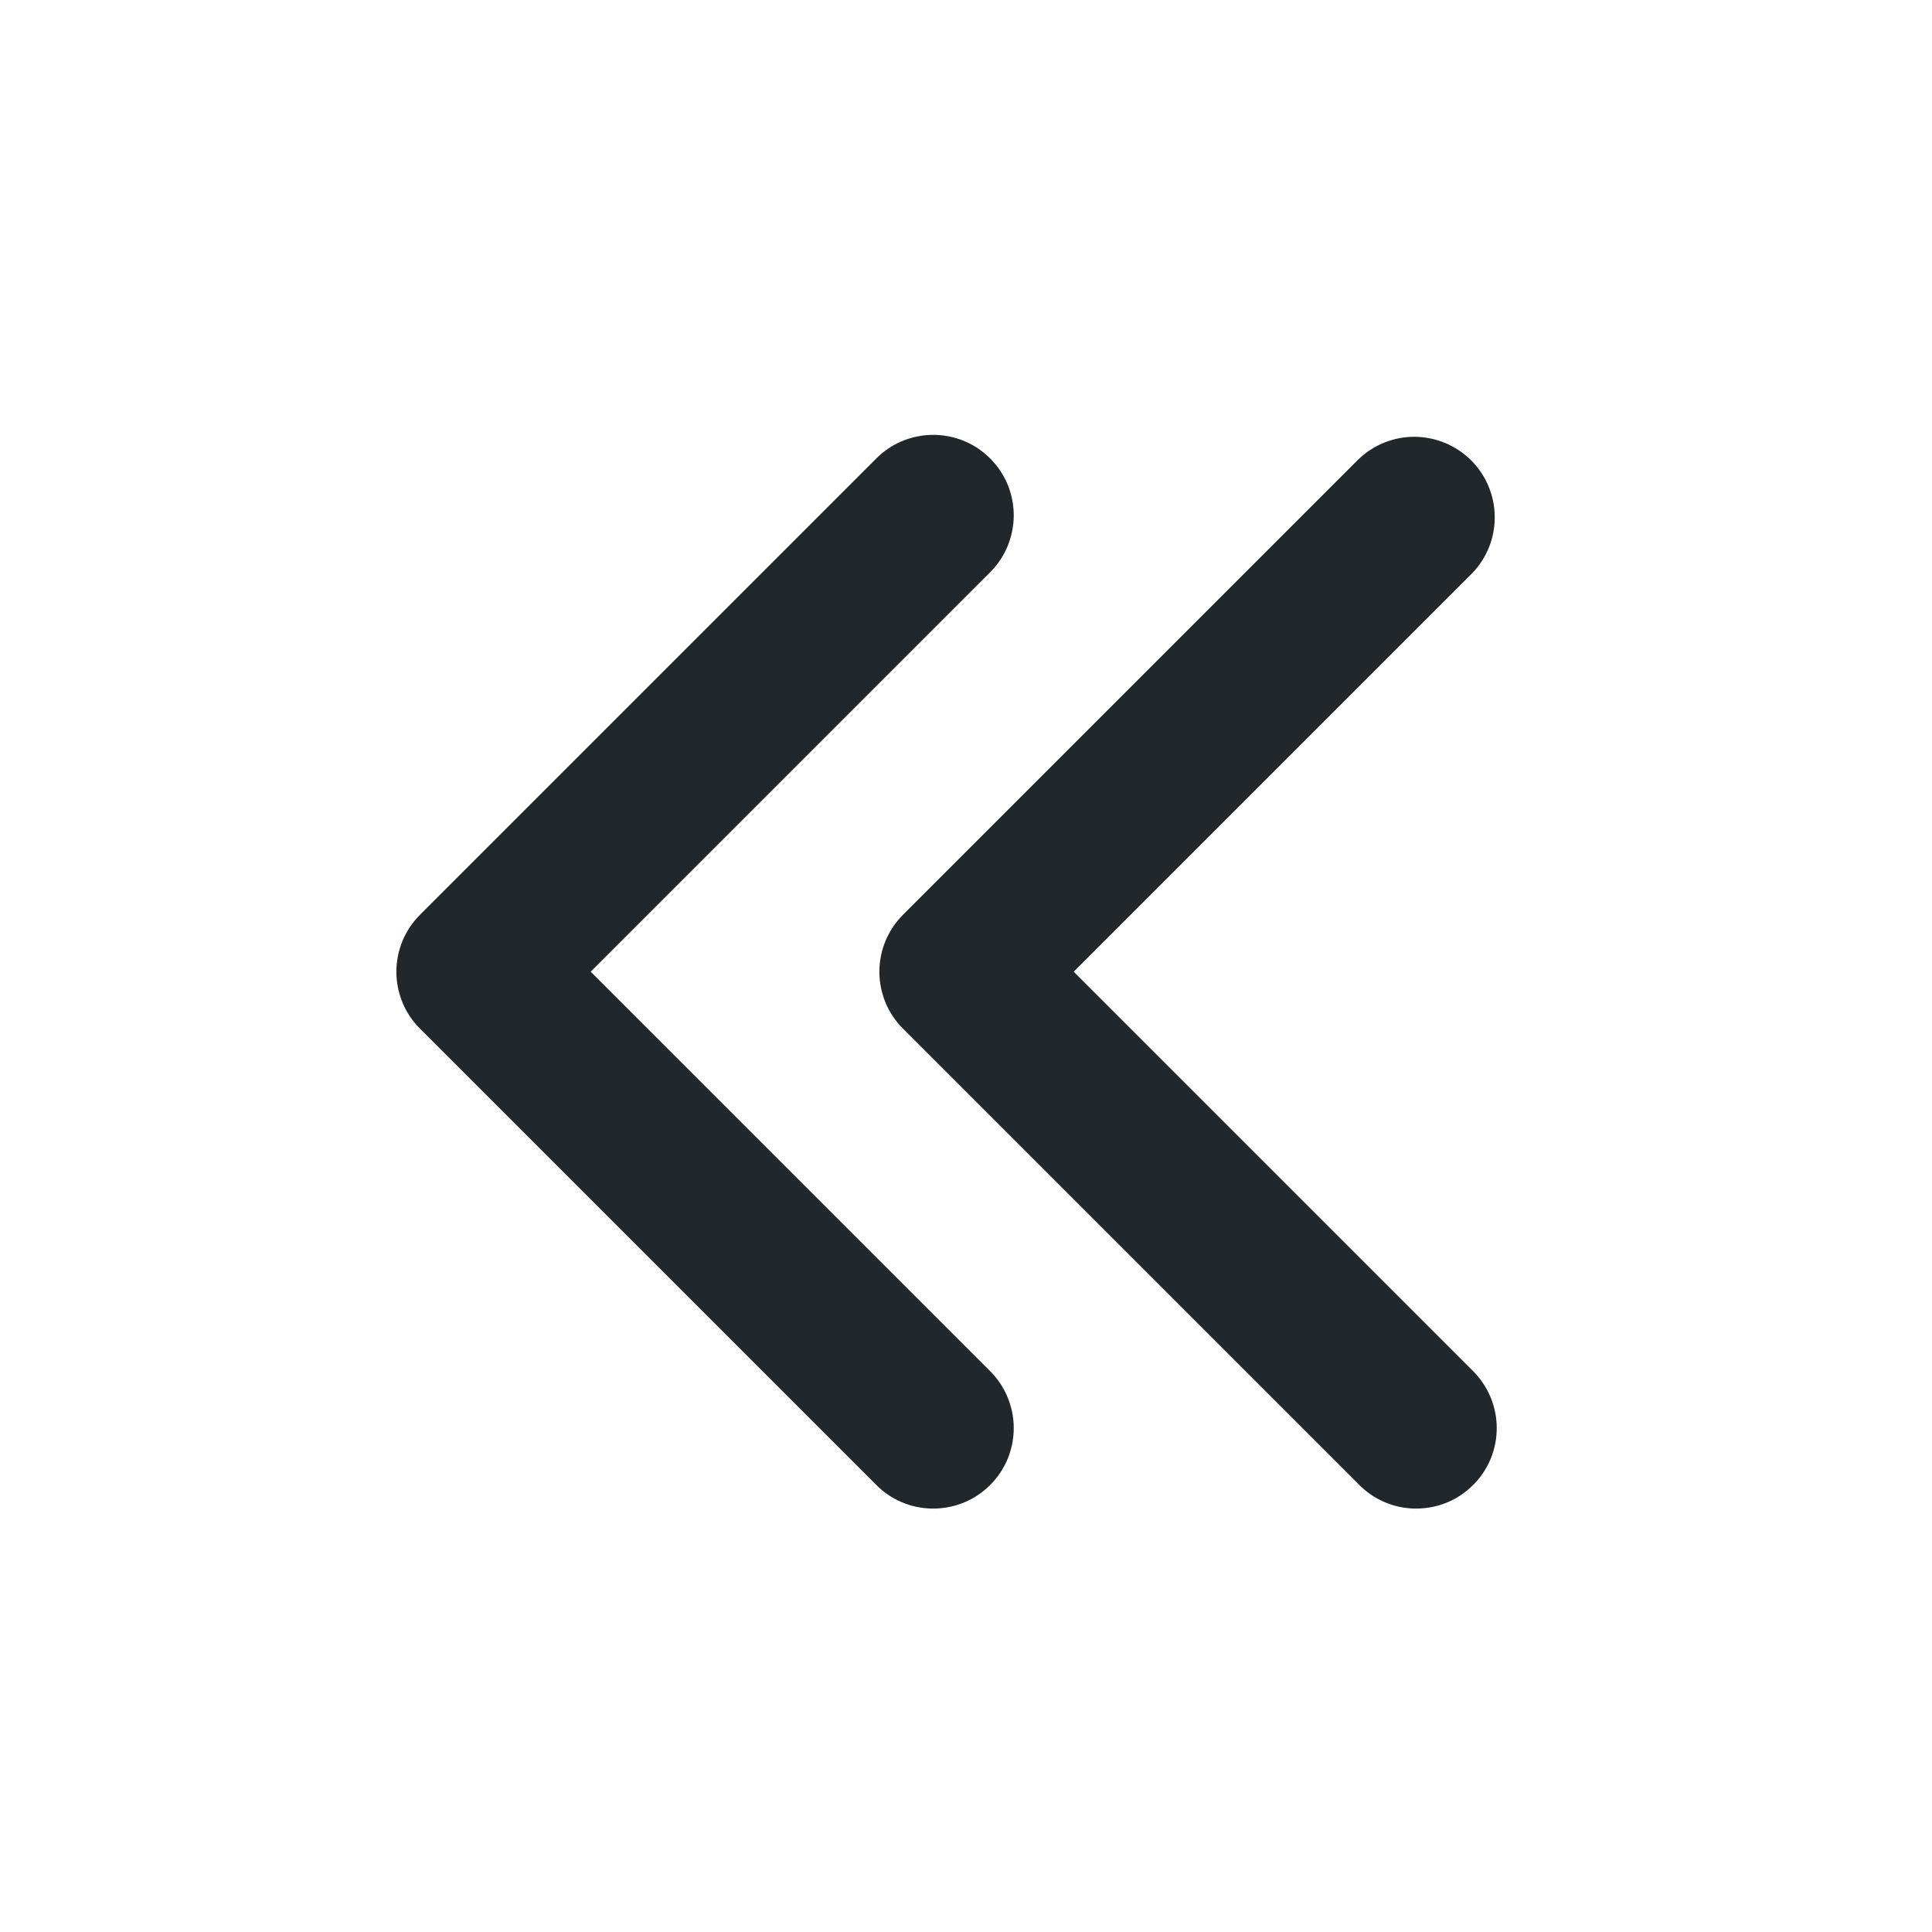 <svg width="24" height="24" viewBox="0 0 24 24" fill="none" xmlns="http://www.w3.org/2000/svg">
<path d="M13.338 12.071L18.288 17.021C18.383 17.113 18.459 17.224 18.512 17.346C18.564 17.468 18.592 17.599 18.593 17.732C18.594 17.864 18.569 17.996 18.519 18.119C18.468 18.242 18.394 18.354 18.3 18.447C18.206 18.541 18.095 18.616 17.972 18.666C17.849 18.716 17.717 18.741 17.584 18.74C17.452 18.739 17.32 18.712 17.198 18.659C17.076 18.607 16.966 18.53 16.874 18.435L11.217 12.778C11.029 12.591 10.924 12.336 10.924 12.071C10.924 11.806 11.029 11.552 11.217 11.364L16.874 5.707C17.062 5.525 17.315 5.424 17.577 5.426C17.839 5.429 18.09 5.534 18.276 5.719C18.461 5.905 18.566 6.155 18.568 6.418C18.571 6.68 18.47 6.932 18.288 7.121L13.338 12.071ZM7.338 12.071L12.288 17.021C12.383 17.113 12.46 17.224 12.512 17.346C12.564 17.468 12.592 17.599 12.593 17.732C12.594 17.864 12.569 17.996 12.519 18.119C12.468 18.242 12.394 18.354 12.3 18.447C12.206 18.541 12.095 18.616 11.972 18.666C11.849 18.716 11.717 18.741 11.584 18.74C11.452 18.739 11.32 18.712 11.198 18.659C11.076 18.607 10.966 18.53 10.874 18.435L5.217 12.778C5.029 12.591 4.924 12.336 4.924 12.071C4.924 11.806 5.029 11.552 5.217 11.364L10.874 5.707C10.966 5.612 11.076 5.535 11.198 5.483C11.32 5.431 11.452 5.403 11.584 5.402C11.717 5.401 11.849 5.426 11.972 5.476C12.095 5.526 12.206 5.601 12.3 5.695C12.394 5.789 12.468 5.9 12.519 6.023C12.569 6.146 12.594 6.278 12.593 6.41C12.592 6.543 12.564 6.674 12.512 6.796C12.46 6.918 12.383 7.029 12.288 7.121L7.338 12.071Z" fill="#21272A"/>
</svg>
